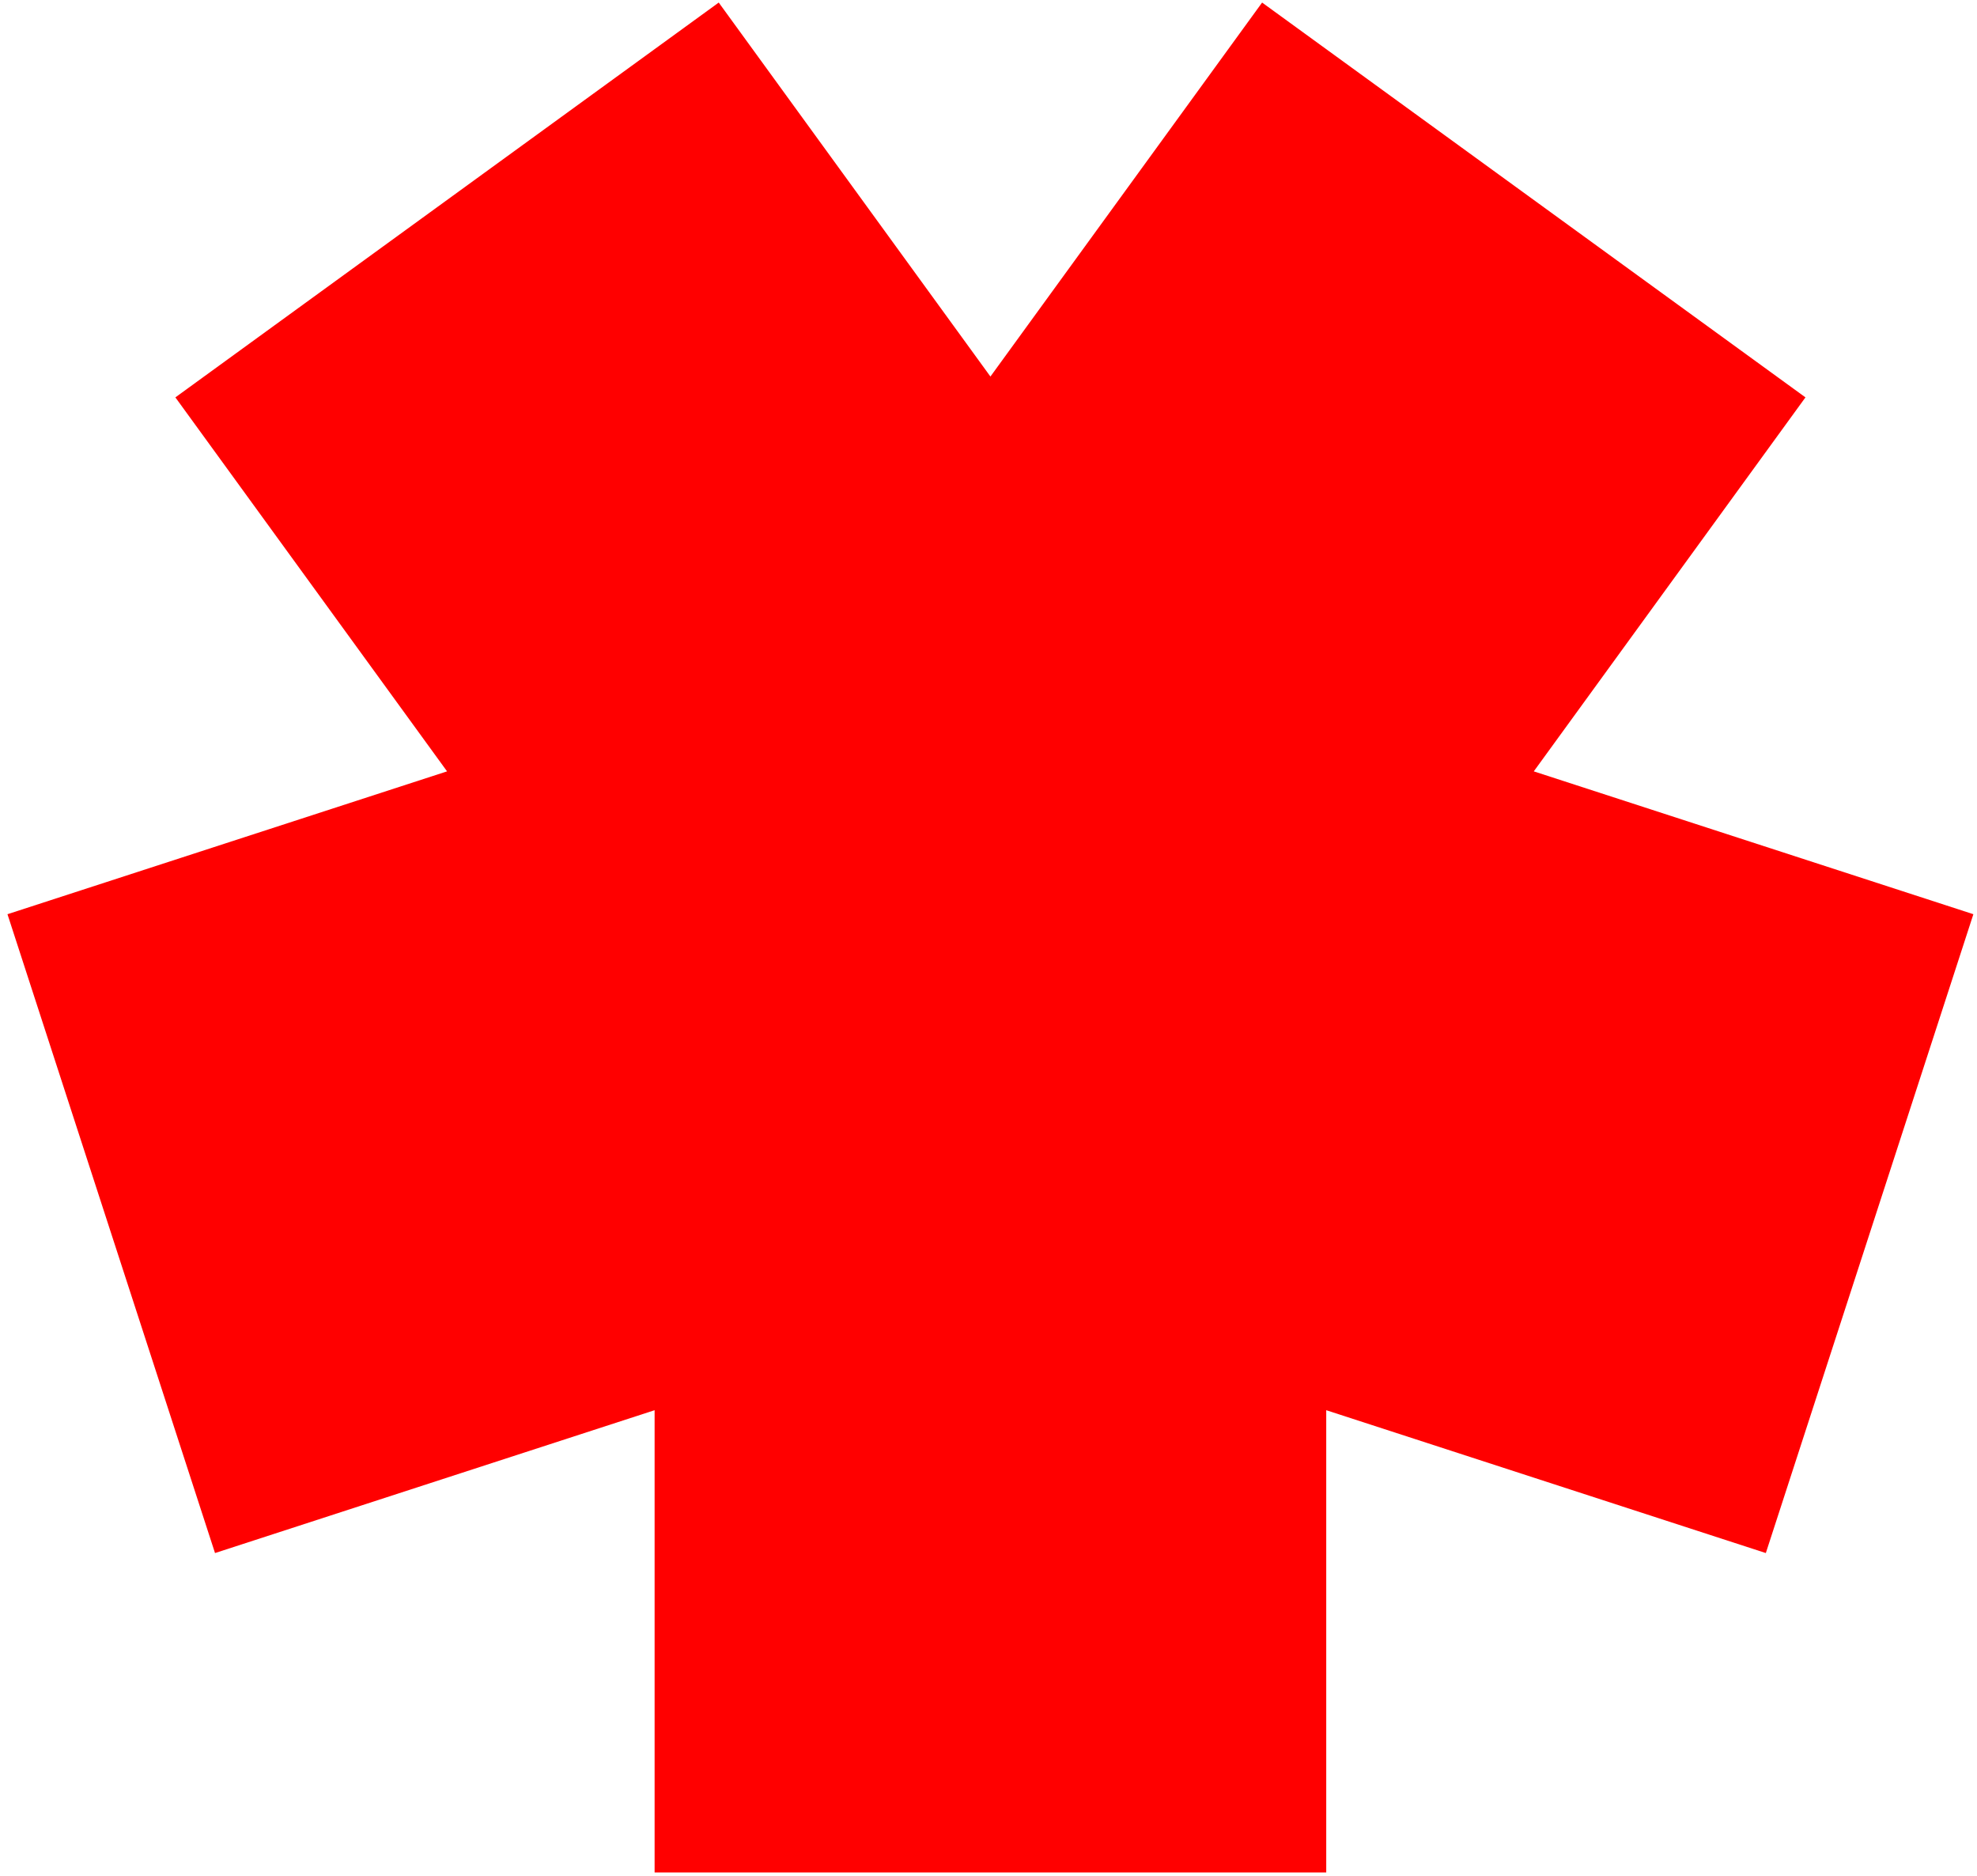 <?xml version="1.0" encoding="UTF-8" standalone="no"?><!DOCTYPE svg PUBLIC "-//W3C//DTD SVG 1.1//EN" "http://www.w3.org/Graphics/SVG/1.1/DTD/svg11.dtd"><svg width="100%" height="100%" viewBox="0 0 215 204" version="1.1" xmlns="http://www.w3.org/2000/svg" xmlns:xlink="http://www.w3.org/1999/xlink" xml:space="preserve" xmlns:serif="http://www.serif.com/" style="fill-rule:evenodd;clip-rule:evenodd;stroke-linejoin:round;stroke-miterlimit:2;"><path d="M137.254,0.278l59.091,42.932l-29.545,40.666l47.806,15.533l-22.571,69.466l-47.806,-15.533l0,50.266l-73.04,-0l-0,-50.266l-47.806,15.533l-22.571,-69.466l47.806,-15.533l-29.546,-40.666l59.091,-42.932l29.546,40.666l29.545,-40.666Z" style="fill:#f00;"/></svg>